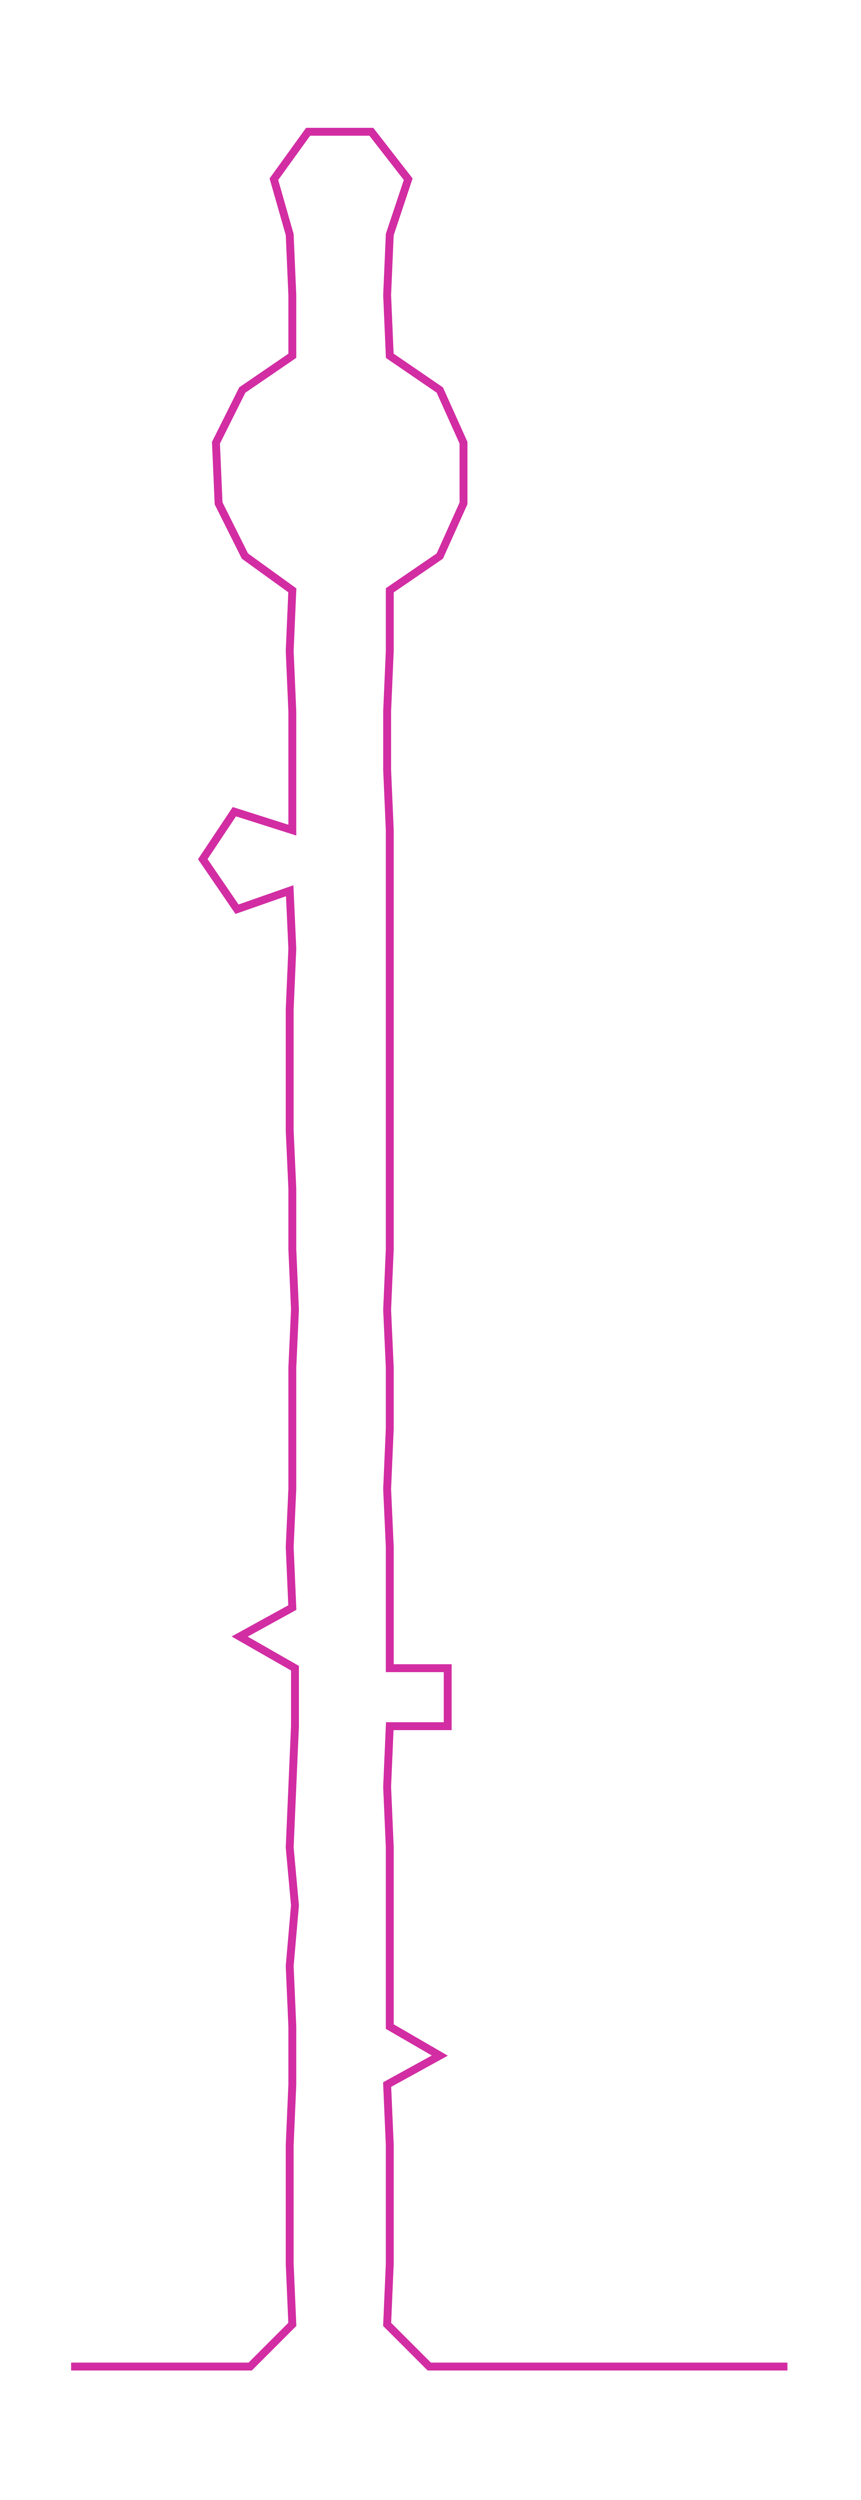 <ns0:svg xmlns:ns0="http://www.w3.org/2000/svg" width="103.387px" height="300px" viewBox="0 0 326.934 948.674"><ns0:path style="stroke:#d22da3;stroke-width:3px;fill:none;" d="M27 898 L27 898 L50 898 L72 898 L95 898 L111 882 L110 859 L110 837 L110 814 L111 791 L111 769 L110 746 L112 723 L110 701 L111 678 L112 655 L112 633 L91 621 L111 610 L110 587 L111 565 L111 542 L111 519 L112 497 L111 474 L111 451 L110 429 L110 406 L110 383 L111 360 L110 338 L90 345 L77 326 L89 308 L111 315 L111 292 L111 270 L110 247 L111 224 L93 211 L83 191 L82 168 L92 148 L111 135 L111 112 L110 89 L104 68 L117 50 L141 50 L155 68 L148 89 L147 112 L148 135 L167 148 L176 168 L176 191 L167 211 L148 224 L148 247 L147 270 L147 292 L148 315 L148 338 L148 360 L148 383 L148 406 L148 429 L148 451 L148 474 L147 497 L148 519 L148 542 L147 565 L148 587 L148 610 L148 633 L170 633 L170 655 L148 655 L147 678 L148 701 L148 723 L148 746 L148 769 L167 780 L147 791 L148 814 L148 837 L148 859 L147 882 L163 898 L186 898 L208 898 L231 898 L254 898 L276 898 L299 898" /></ns0:svg>